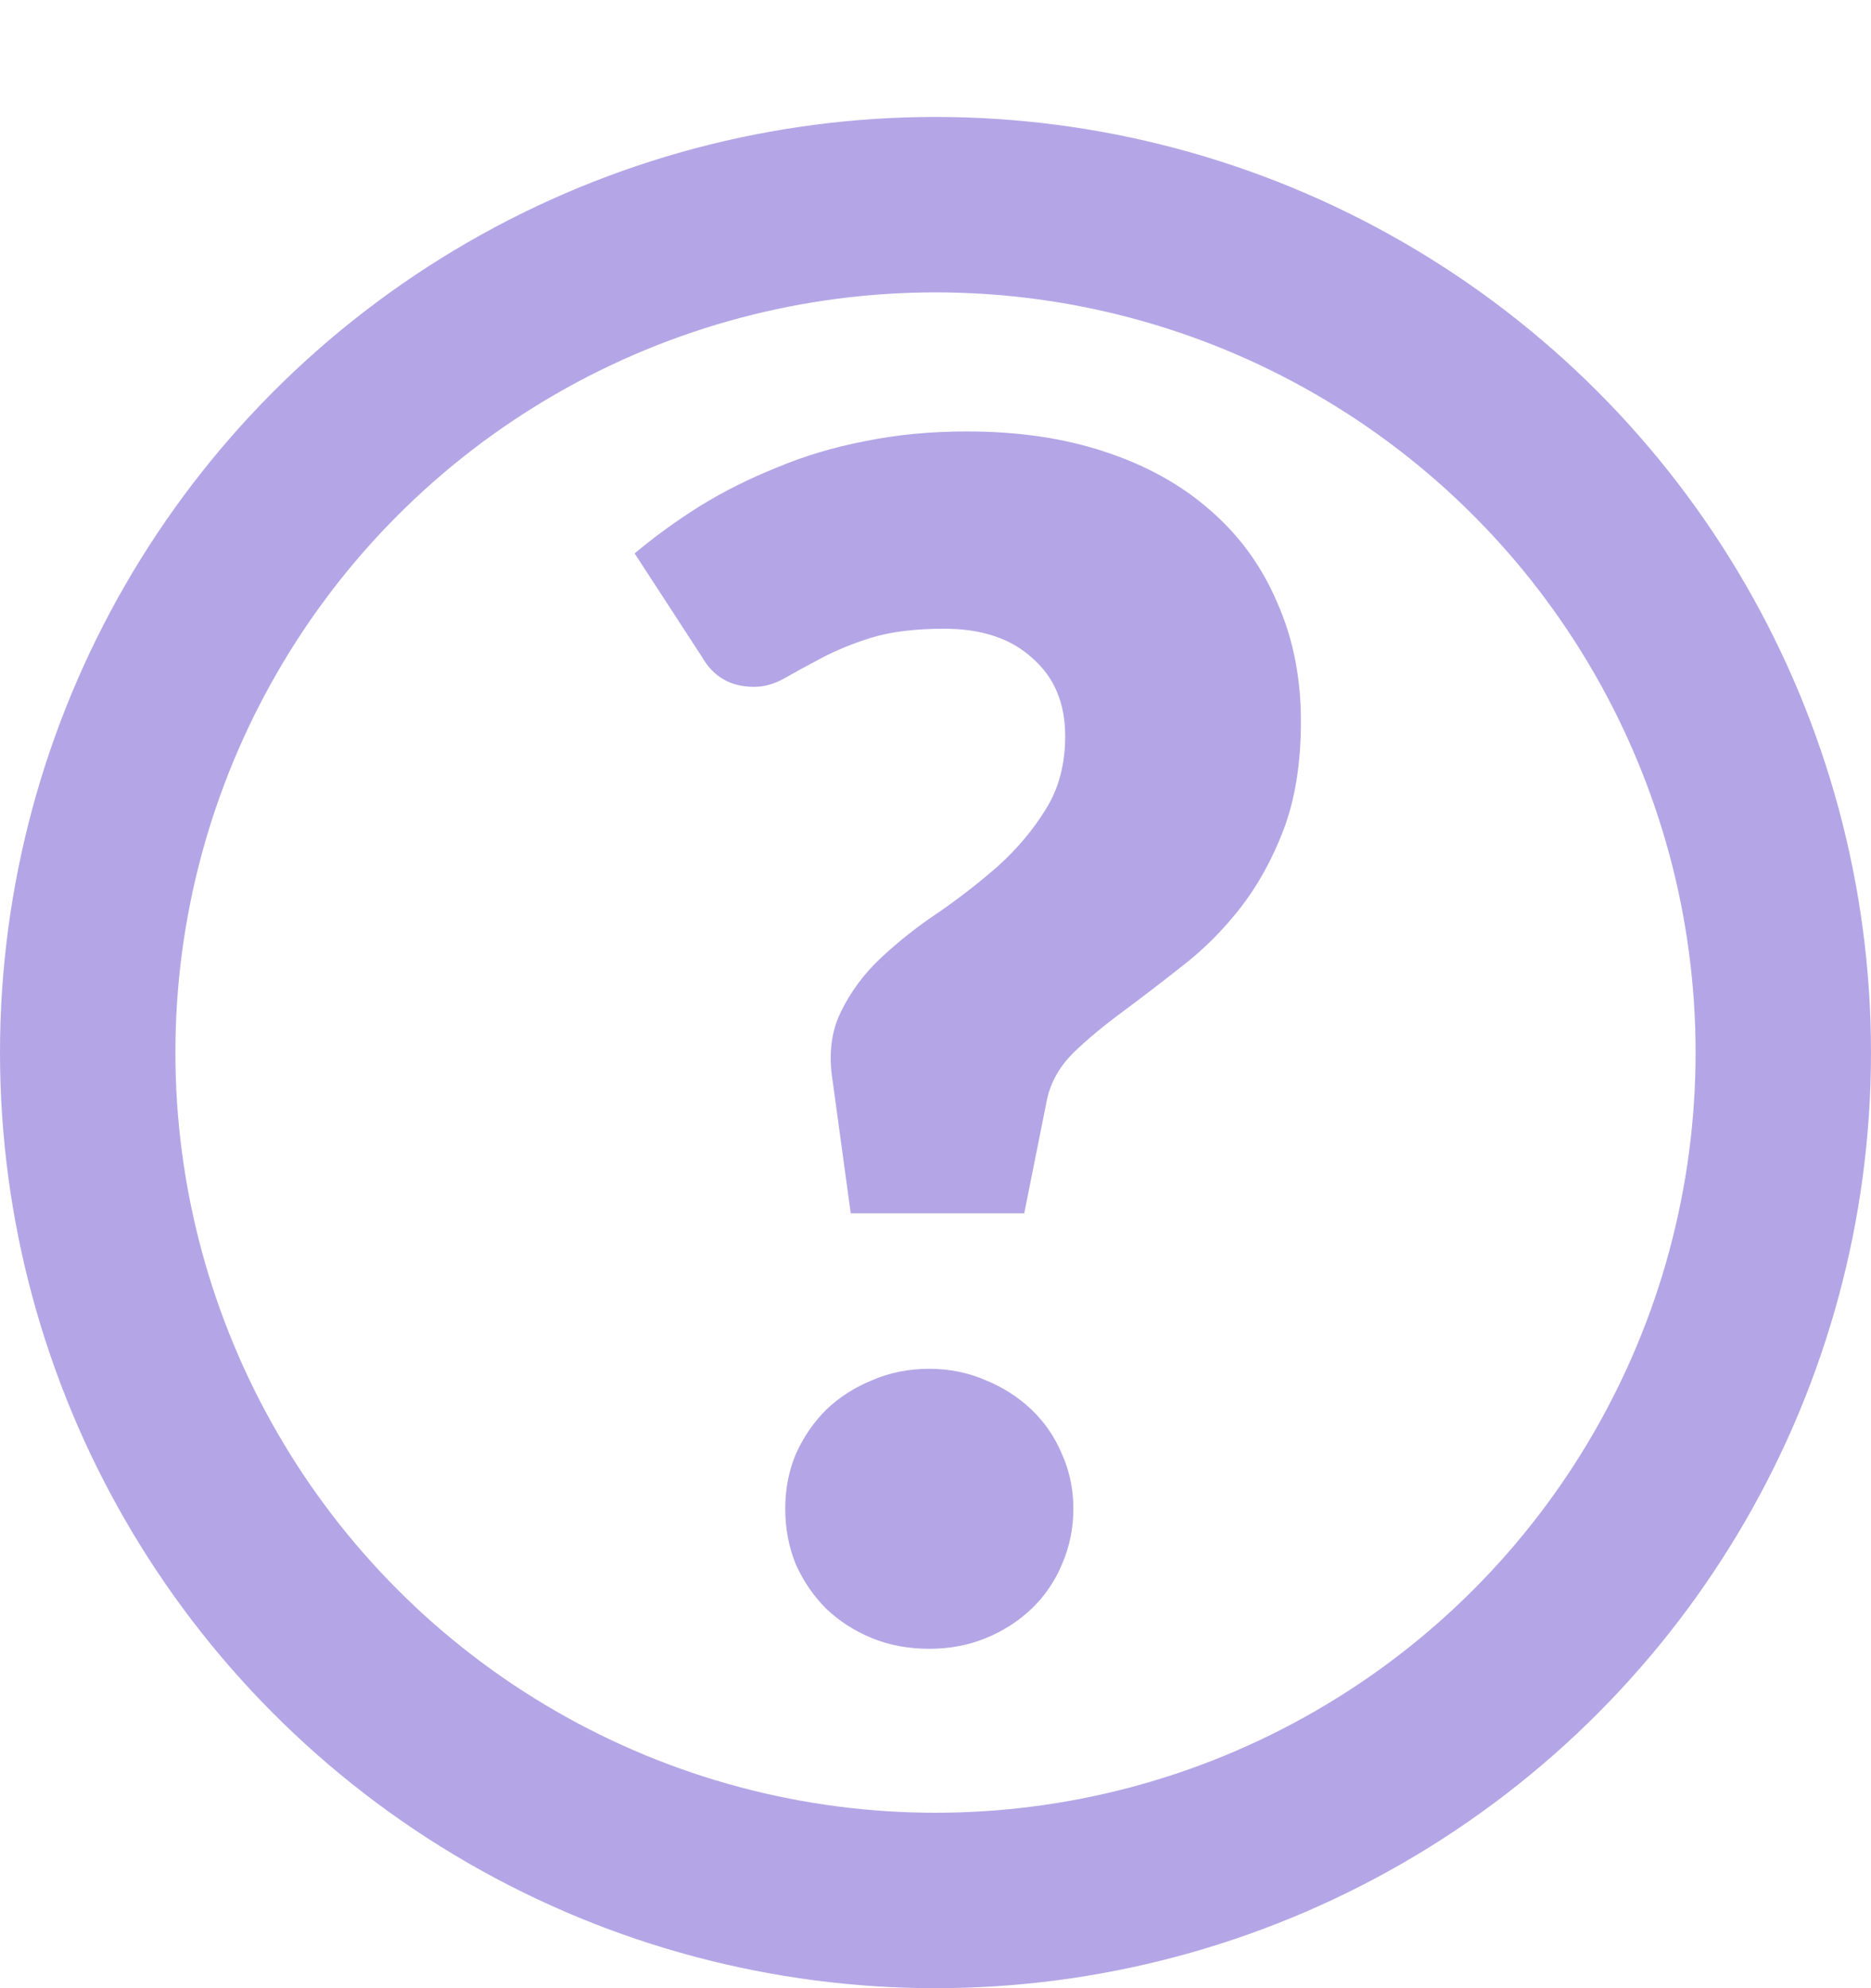 <svg width="16" height="17" viewBox="0 0 16 17" fill="none" xmlns="http://www.w3.org/2000/svg">
<circle cx="8" cy="9" r="7.25" stroke="#B4A6E6" stroke-width="1.5"/>
<path d="M5.427 4.732C5.6 4.587 5.786 4.452 5.987 4.326C6.192 4.2 6.412 4.09 6.645 3.997C6.878 3.899 7.128 3.824 7.394 3.773C7.665 3.717 7.956 3.689 8.269 3.689C8.708 3.689 9.102 3.747 9.452 3.864C9.807 3.981 10.108 4.149 10.355 4.368C10.602 4.583 10.791 4.844 10.922 5.152C11.057 5.455 11.125 5.794 11.125 6.167C11.125 6.522 11.076 6.83 10.978 7.091C10.88 7.348 10.756 7.572 10.607 7.763C10.458 7.954 10.292 8.12 10.11 8.26C9.933 8.4 9.762 8.531 9.599 8.652C9.44 8.769 9.3 8.885 9.179 9.002C9.062 9.119 8.988 9.249 8.955 9.394L8.759 10.374H7.275L7.121 9.247C7.084 9.018 7.107 8.82 7.191 8.652C7.275 8.479 7.389 8.325 7.534 8.19C7.683 8.05 7.849 7.919 8.031 7.798C8.213 7.672 8.383 7.539 8.542 7.399C8.701 7.254 8.834 7.096 8.941 6.923C9.053 6.746 9.109 6.536 9.109 6.293C9.109 6.013 9.016 5.791 8.829 5.628C8.647 5.46 8.395 5.376 8.073 5.376C7.826 5.376 7.618 5.402 7.45 5.453C7.287 5.504 7.144 5.563 7.023 5.628C6.906 5.689 6.804 5.745 6.715 5.796C6.626 5.847 6.538 5.873 6.449 5.873C6.248 5.873 6.099 5.787 6.001 5.614L5.427 4.732ZM6.715 12.901C6.715 12.733 6.745 12.577 6.806 12.432C6.871 12.287 6.958 12.161 7.065 12.054C7.177 11.947 7.308 11.863 7.457 11.802C7.606 11.737 7.77 11.704 7.947 11.704C8.12 11.704 8.281 11.737 8.43 11.802C8.579 11.863 8.71 11.947 8.822 12.054C8.934 12.161 9.02 12.287 9.081 12.432C9.146 12.577 9.179 12.733 9.179 12.901C9.179 13.069 9.146 13.228 9.081 13.377C9.02 13.522 8.934 13.648 8.822 13.755C8.71 13.862 8.579 13.946 8.43 14.007C8.281 14.068 8.12 14.098 7.947 14.098C7.77 14.098 7.606 14.068 7.457 14.007C7.308 13.946 7.177 13.862 7.065 13.755C6.958 13.648 6.871 13.522 6.806 13.377C6.745 13.228 6.715 13.069 6.715 12.901Z" fill="#B4A6E6"/>
</svg>
